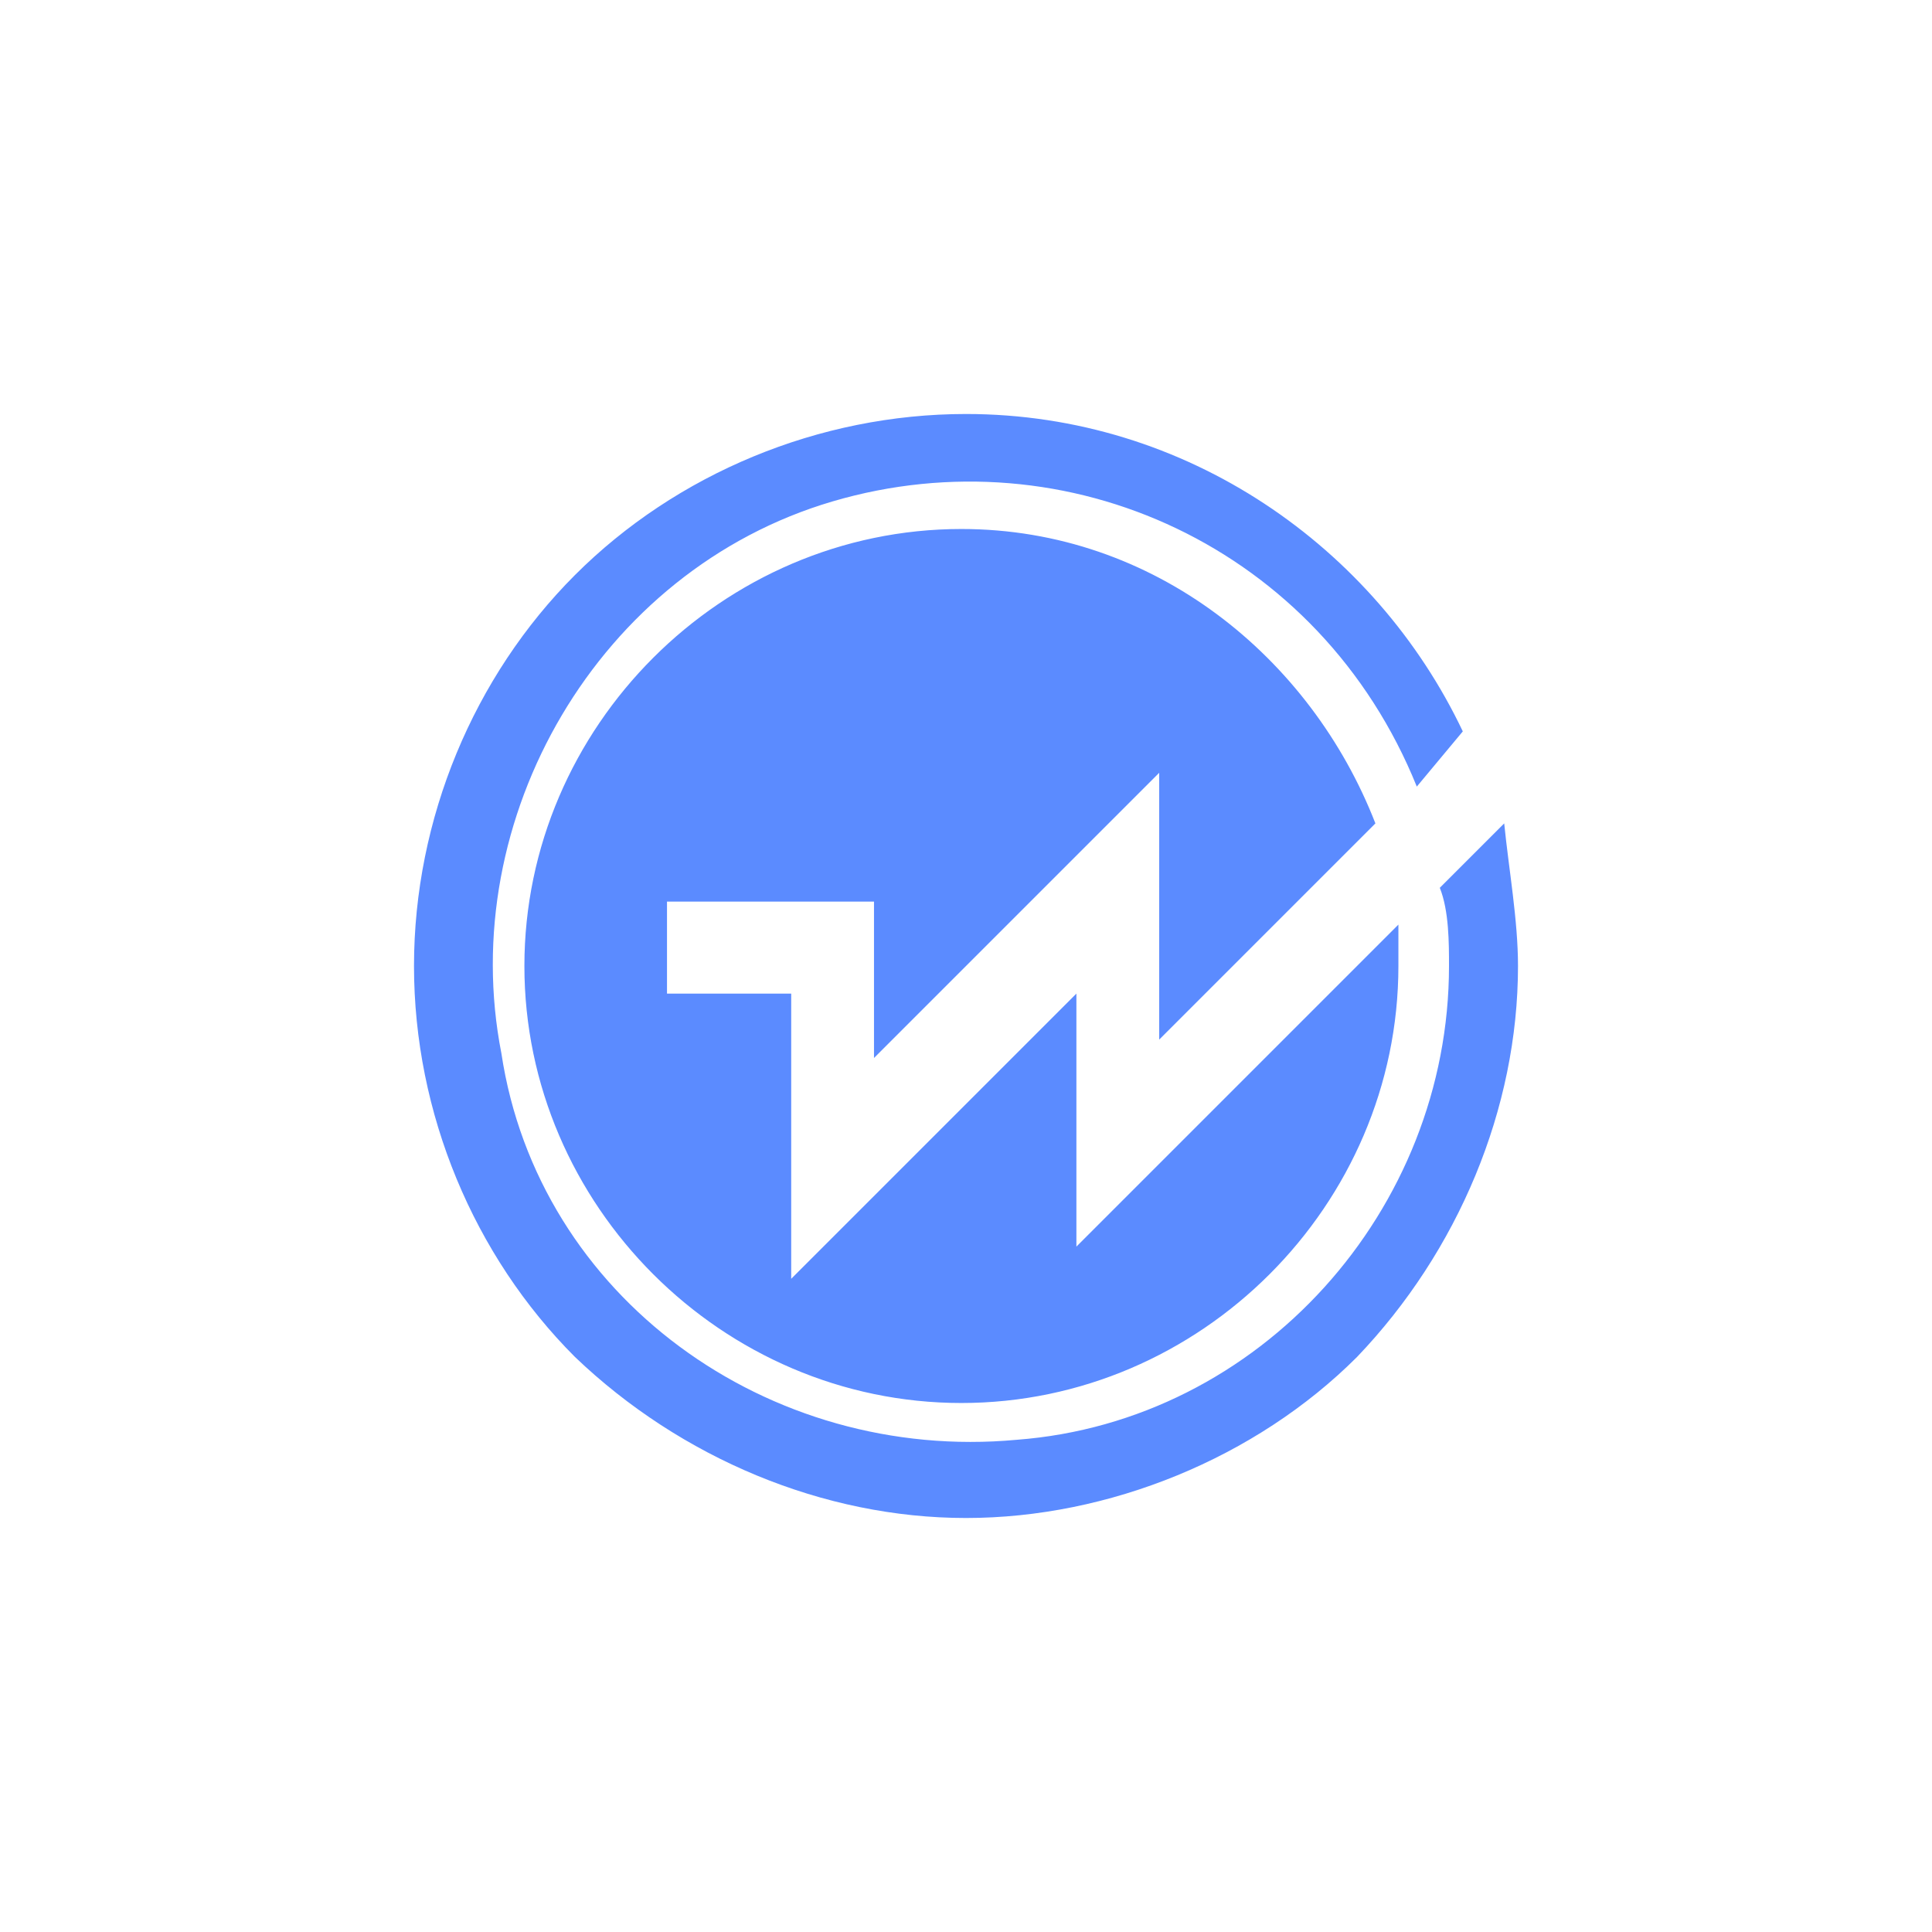 <?xml version="1.0" encoding="utf-8"?>
<!-- Generator: Adobe Illustrator 22.1.0, SVG Export Plug-In . SVG Version: 6.00 Build 0)  -->
<svg version="1.1" id="图层_1" xmlns="http://www.w3.org/2000/svg" xmlns:xlink="http://www.w3.org/1999/xlink" x="0px" y="0px"
	 viewBox="0 0 42 42" style="enable-background:new 0 0 42 42;" xml:space="preserve">
<style type="text/css">
	.st0{fill:#5B8BFF;}
</style>
<g>
	<path class="st0" d="M32.7,17.9l-1.4,1.4c0.2,0.5,0.2,1.2,0.2,1.7c0,5.3-4.1,9.9-9.4,10.3c-5.4,0.5-10.4-3.1-11.2-8.4
		c-1-5.1,2.1-10.5,7.2-12s10.6,1,12.7,6.2l1-1.2c-1.9-4-6-6.9-10.8-6.9c-3.2,0-6.3,1.3-8.5,3.5S9,17.8,9,21s1.3,6.3,3.5,8.5
		c2.3,2.2,5.4,3.5,8.5,3.5s6.3-1.3,8.5-3.5c2.2-2.3,3.5-5.4,3.5-8.5C33,20,32.8,18.9,32.7,17.9L32.7,17.9z M29.9,17.9
		c-1.4-3.6-4.8-6.4-9-6.4c-5.2,0-9.5,4.3-9.5,9.5s4.3,9.5,9.5,9.5s9.5-4.3,9.5-9.5v-0.9l-7,7v-5.5l-6.2,6.2v-6.2h-2.7v-2h4.5V23
		l6.2-6.2v5.8L29.9,17.9L29.9,17.9z"/>
</g>
</svg>
